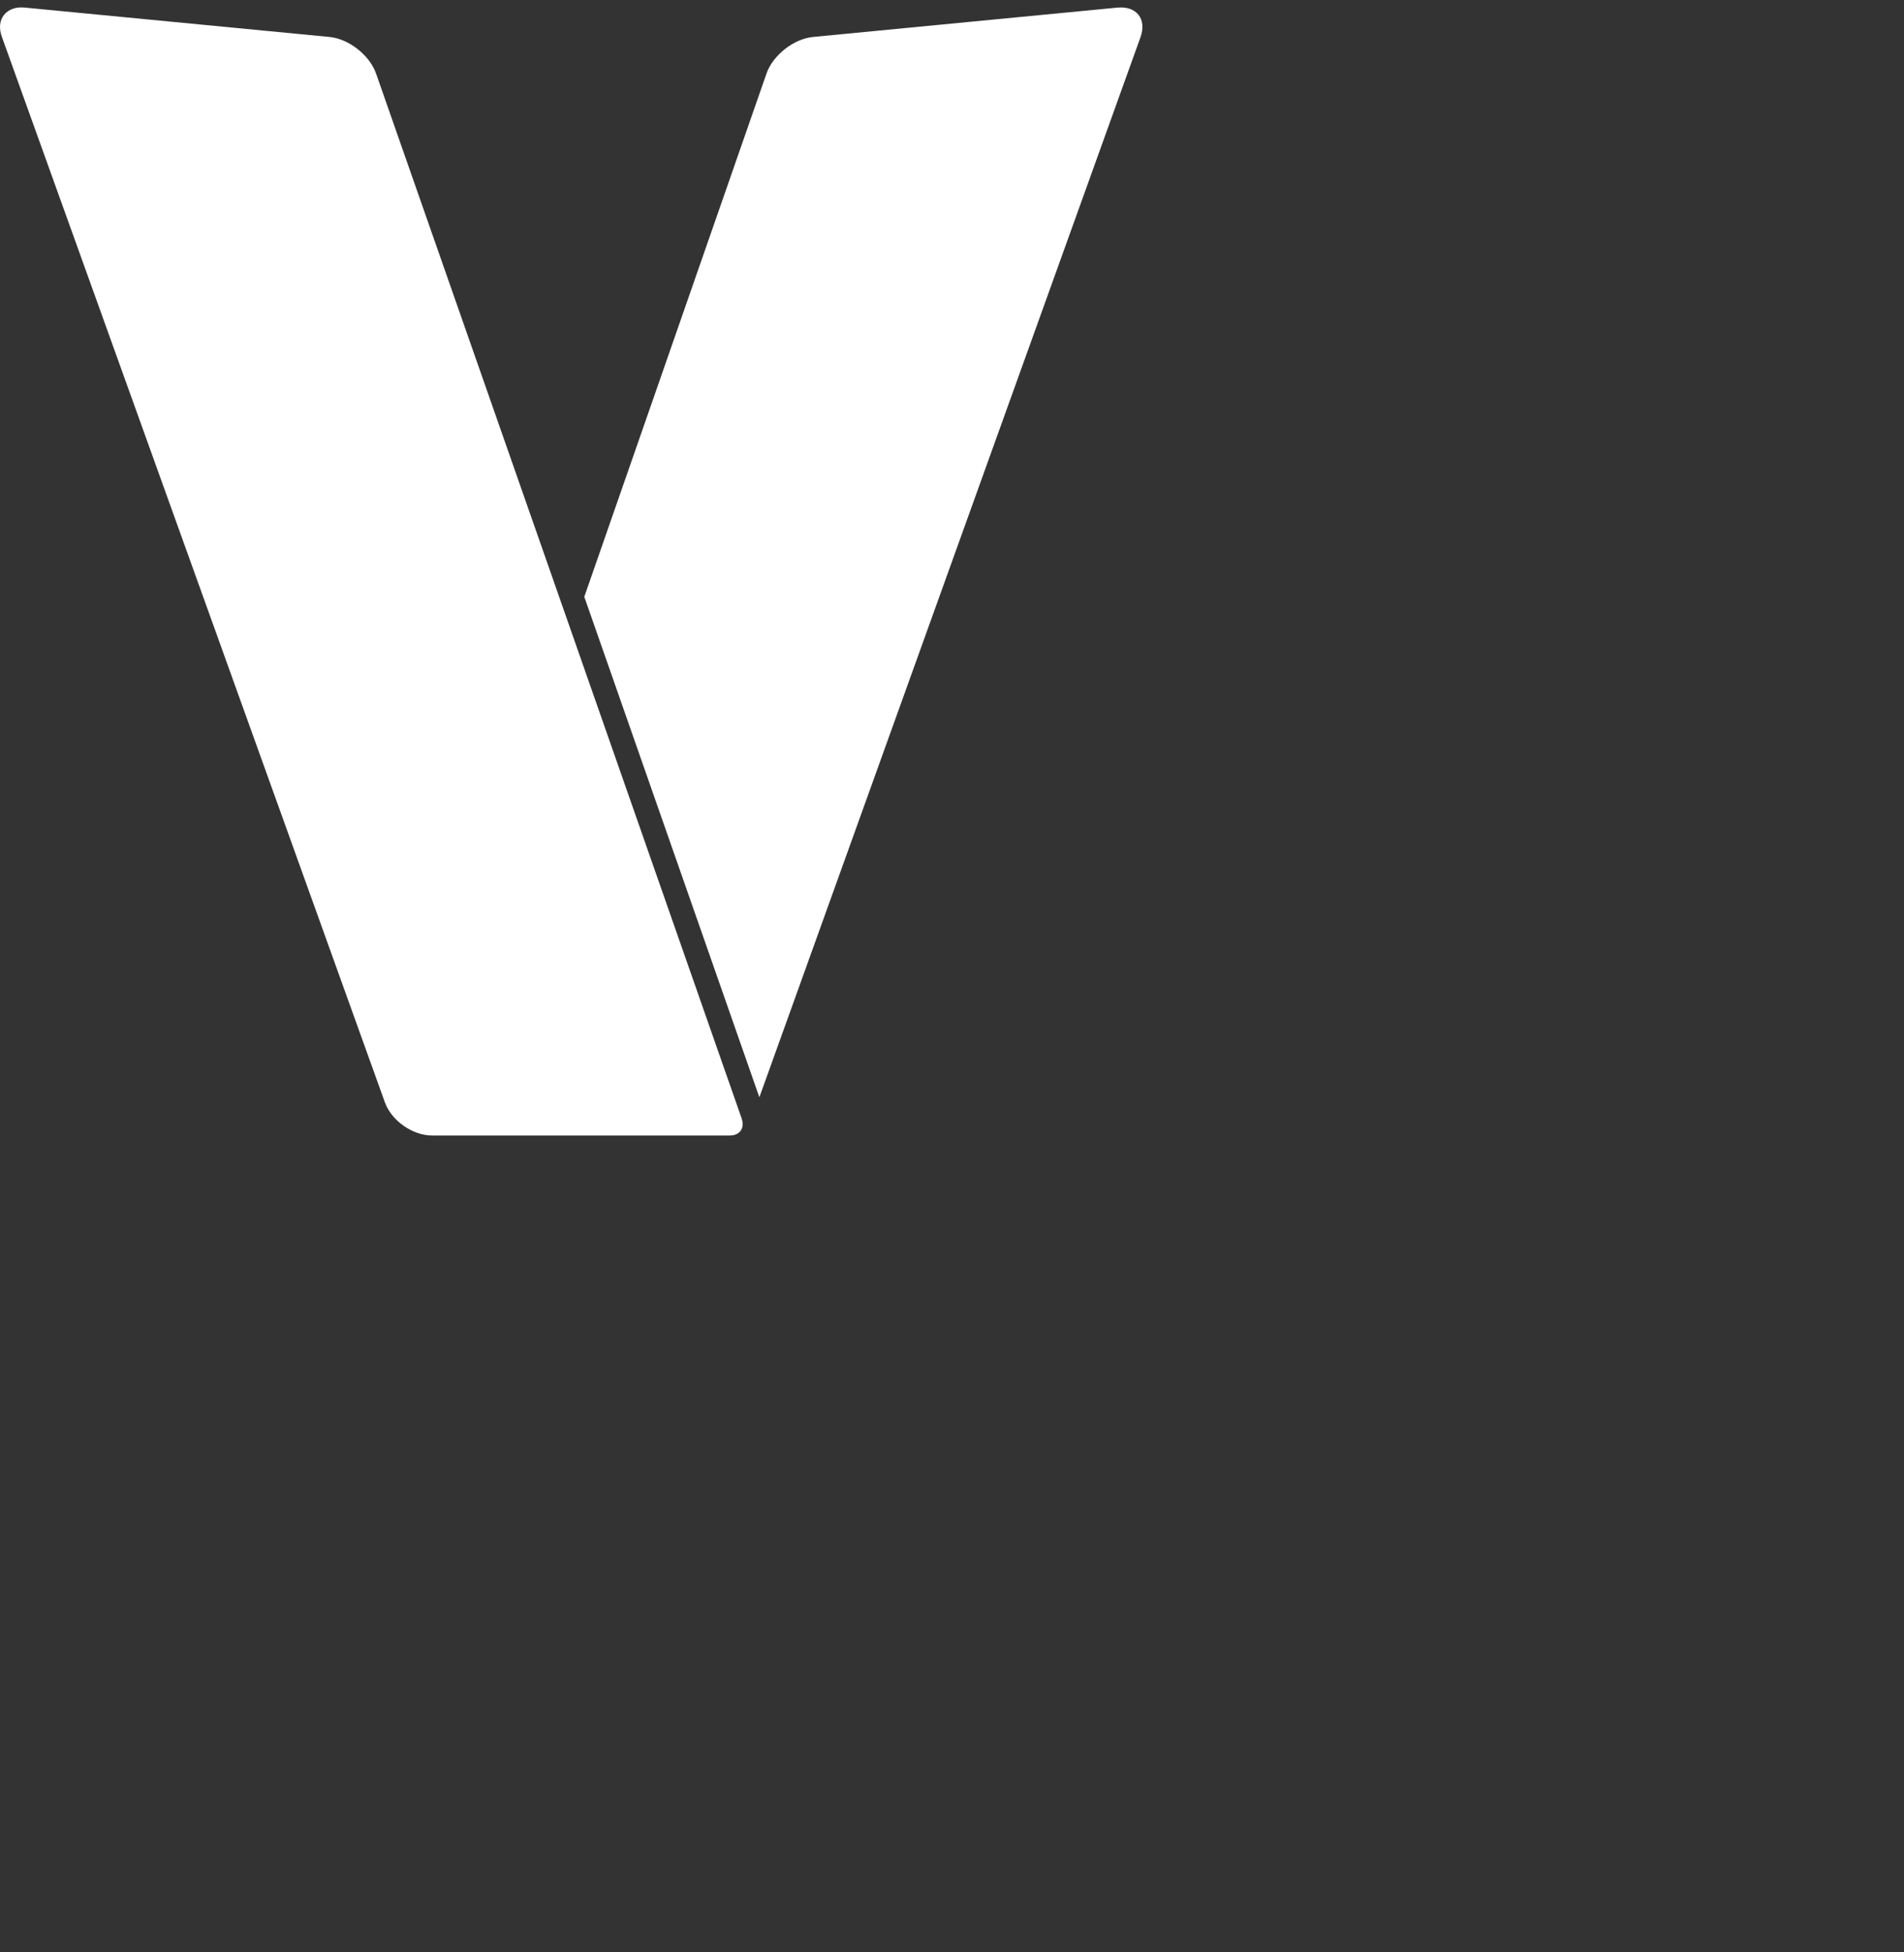 
<svg role="img" viewBox="0 0 40 41" xmlns="http://www.w3.org/2000/svg" id="V--Streamline-Simple-Icons" height="41" width="40"><rect x="0" y="0" width="40" height="41" fill="#333333" stroke="none"/><desc>V Streamline Icon: https://streamlinehq.com</desc><title>V</title><path d="M15.583 23.497c0.067 0.192 -0.043 0.348 -0.247 0.348h-6.262c-0.407 0 -0.85 -0.311 -0.988 -0.695L0.043 0.784C-0.105 0.393 0.149 0.115 0.528 0.16l6.393 0.616c0.406 0.039 0.844 0.383 0.979 0.767l7.684 21.953zM23.474 0.16l-6.393 0.616c-0.406 0.039 -0.844 0.383 -0.978 0.768l-3.828 10.989 3.678 10.51L23.959 0.784c0.138 -0.383 -0.08 -0.663 -0.485 -0.624z" fill="white" stroke-width="1"></path></svg>